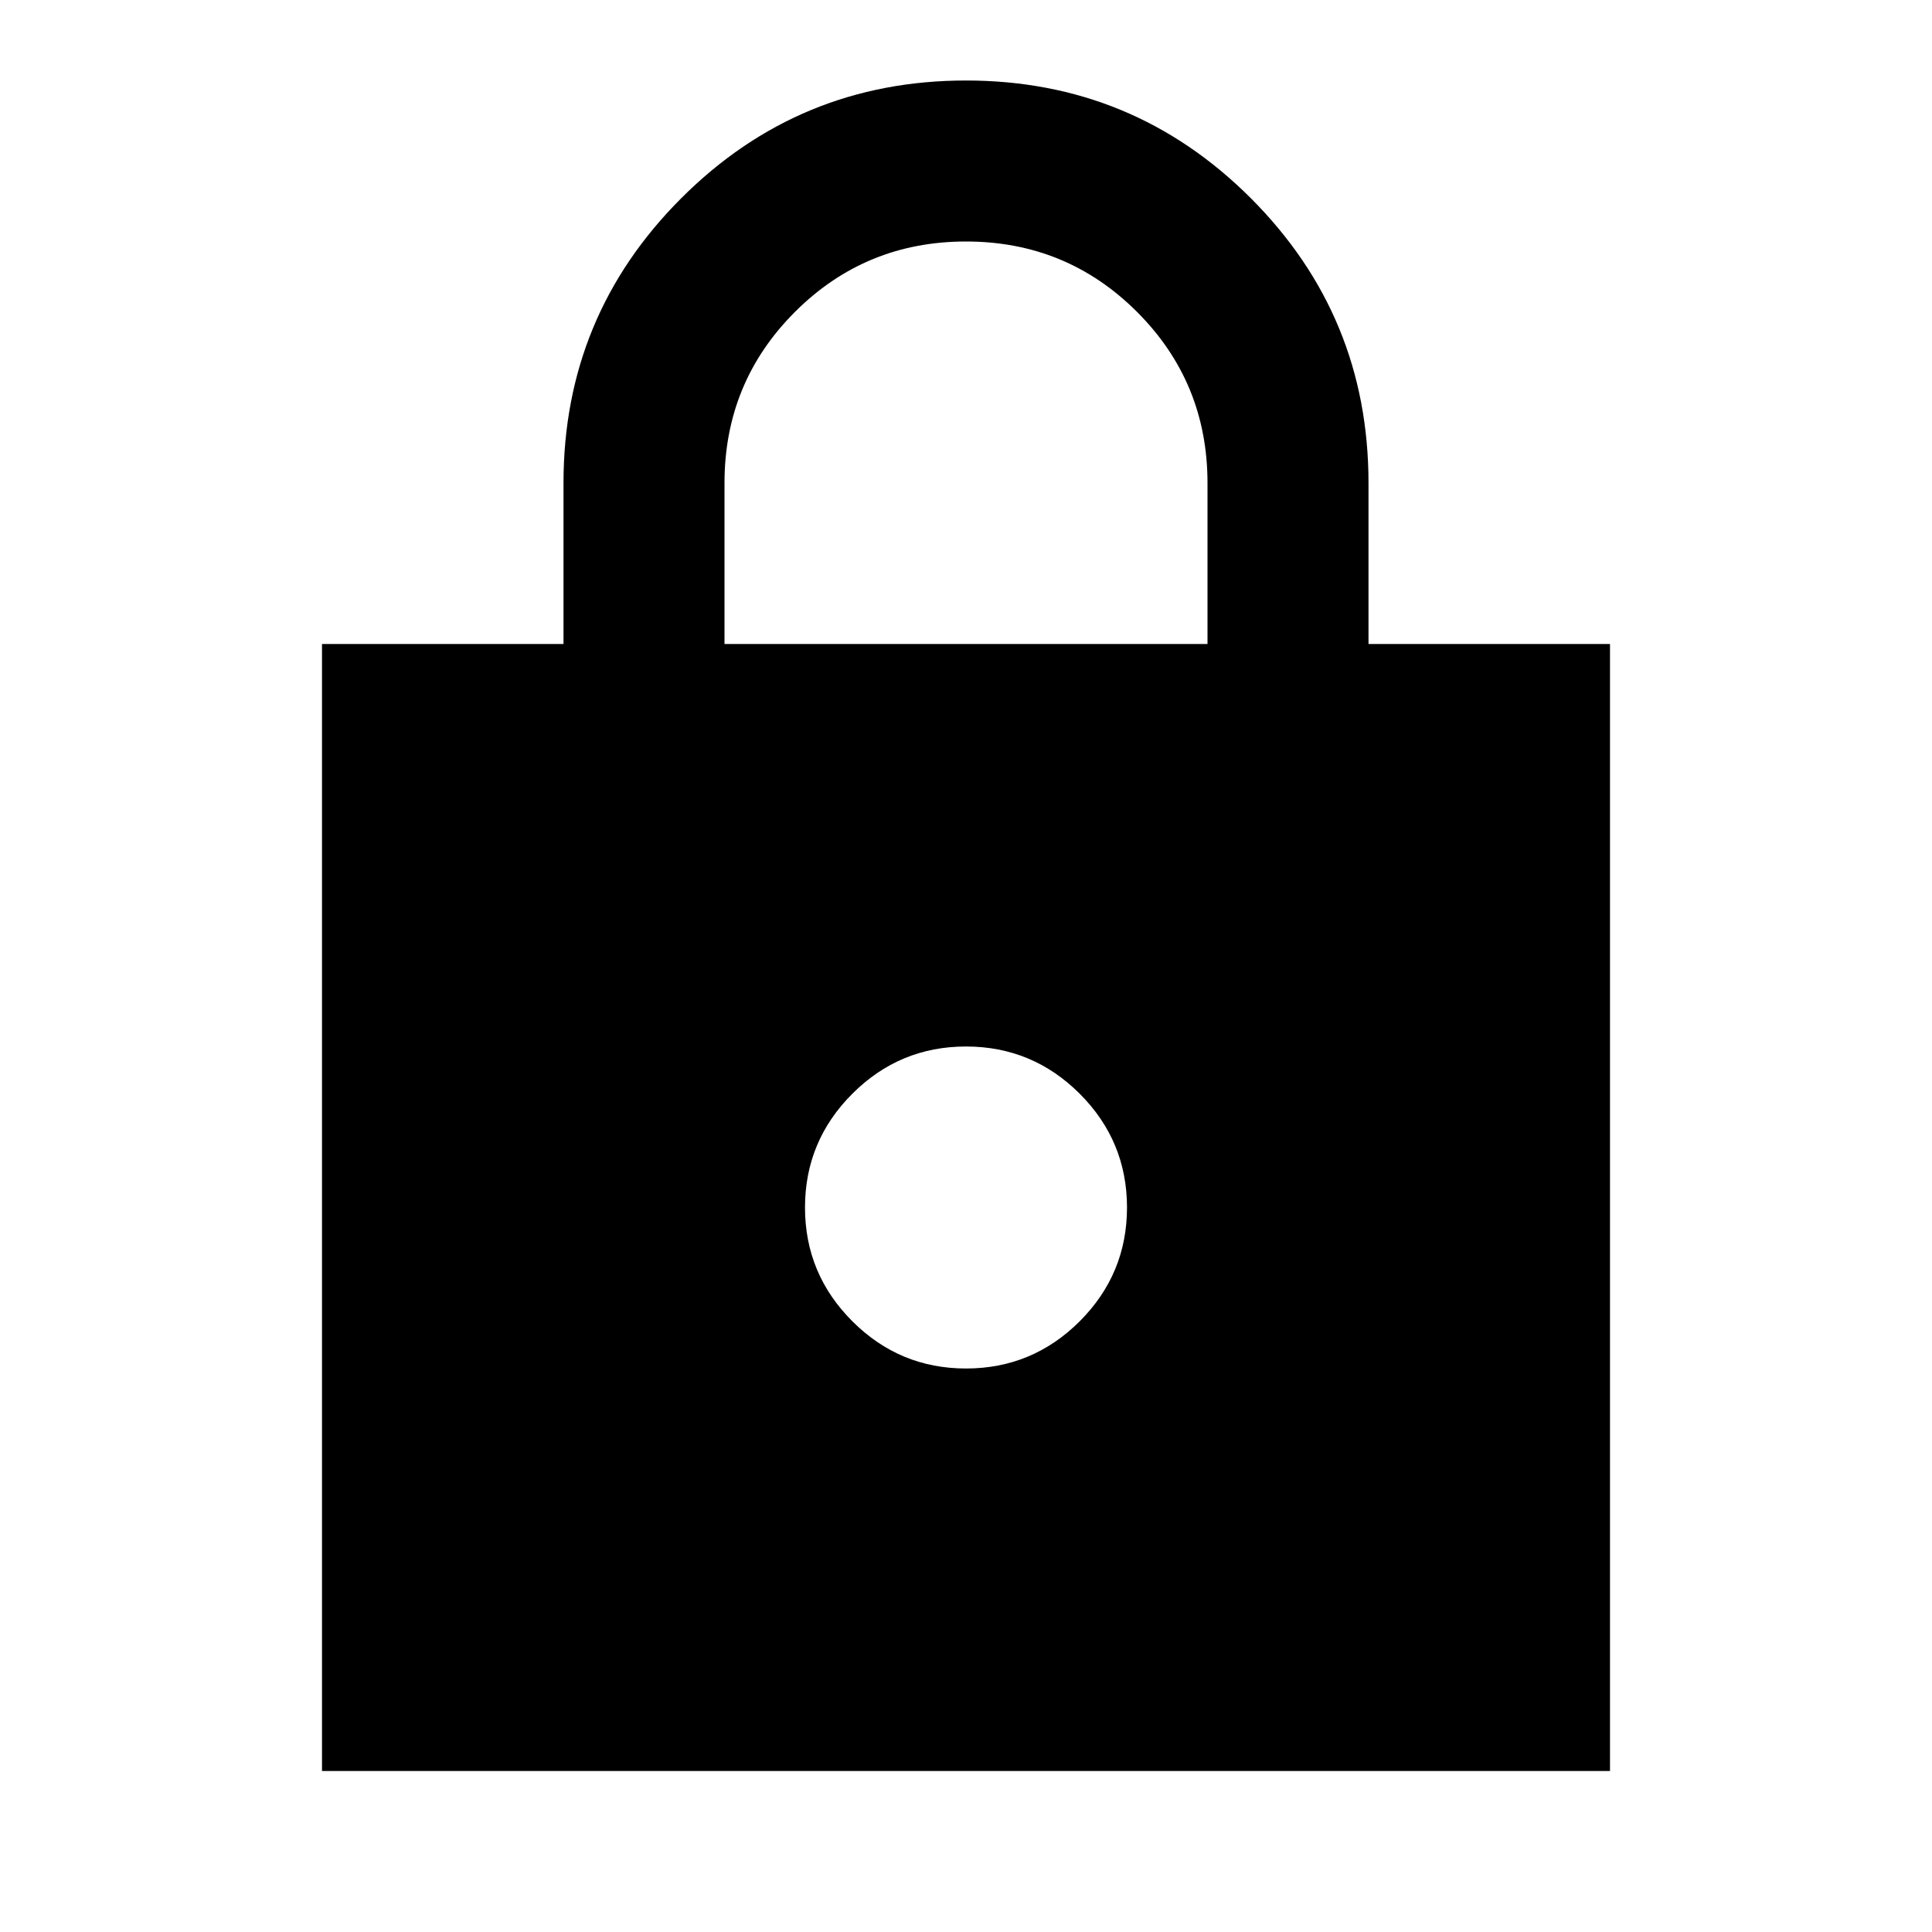 <svg xmlns="http://www.w3.org/2000/svg" height="24" width="24"><path d="M4 22V8H7V6Q7 3.925 8.463 2.462Q9.925 1 12 1Q14.075 1 15.538 2.462Q17 3.925 17 6V8H20V22ZM9 8H15V6Q15 4.75 14.125 3.875Q13.25 3 12 3Q10.75 3 9.875 3.875Q9 4.75 9 6ZM12 17Q12.825 17 13.413 16.413Q14 15.825 14 15Q14 14.175 13.413 13.587Q12.825 13 12 13Q11.175 13 10.588 13.587Q10 14.175 10 15Q10 15.825 10.588 16.413Q11.175 17 12 17Z"/></svg>